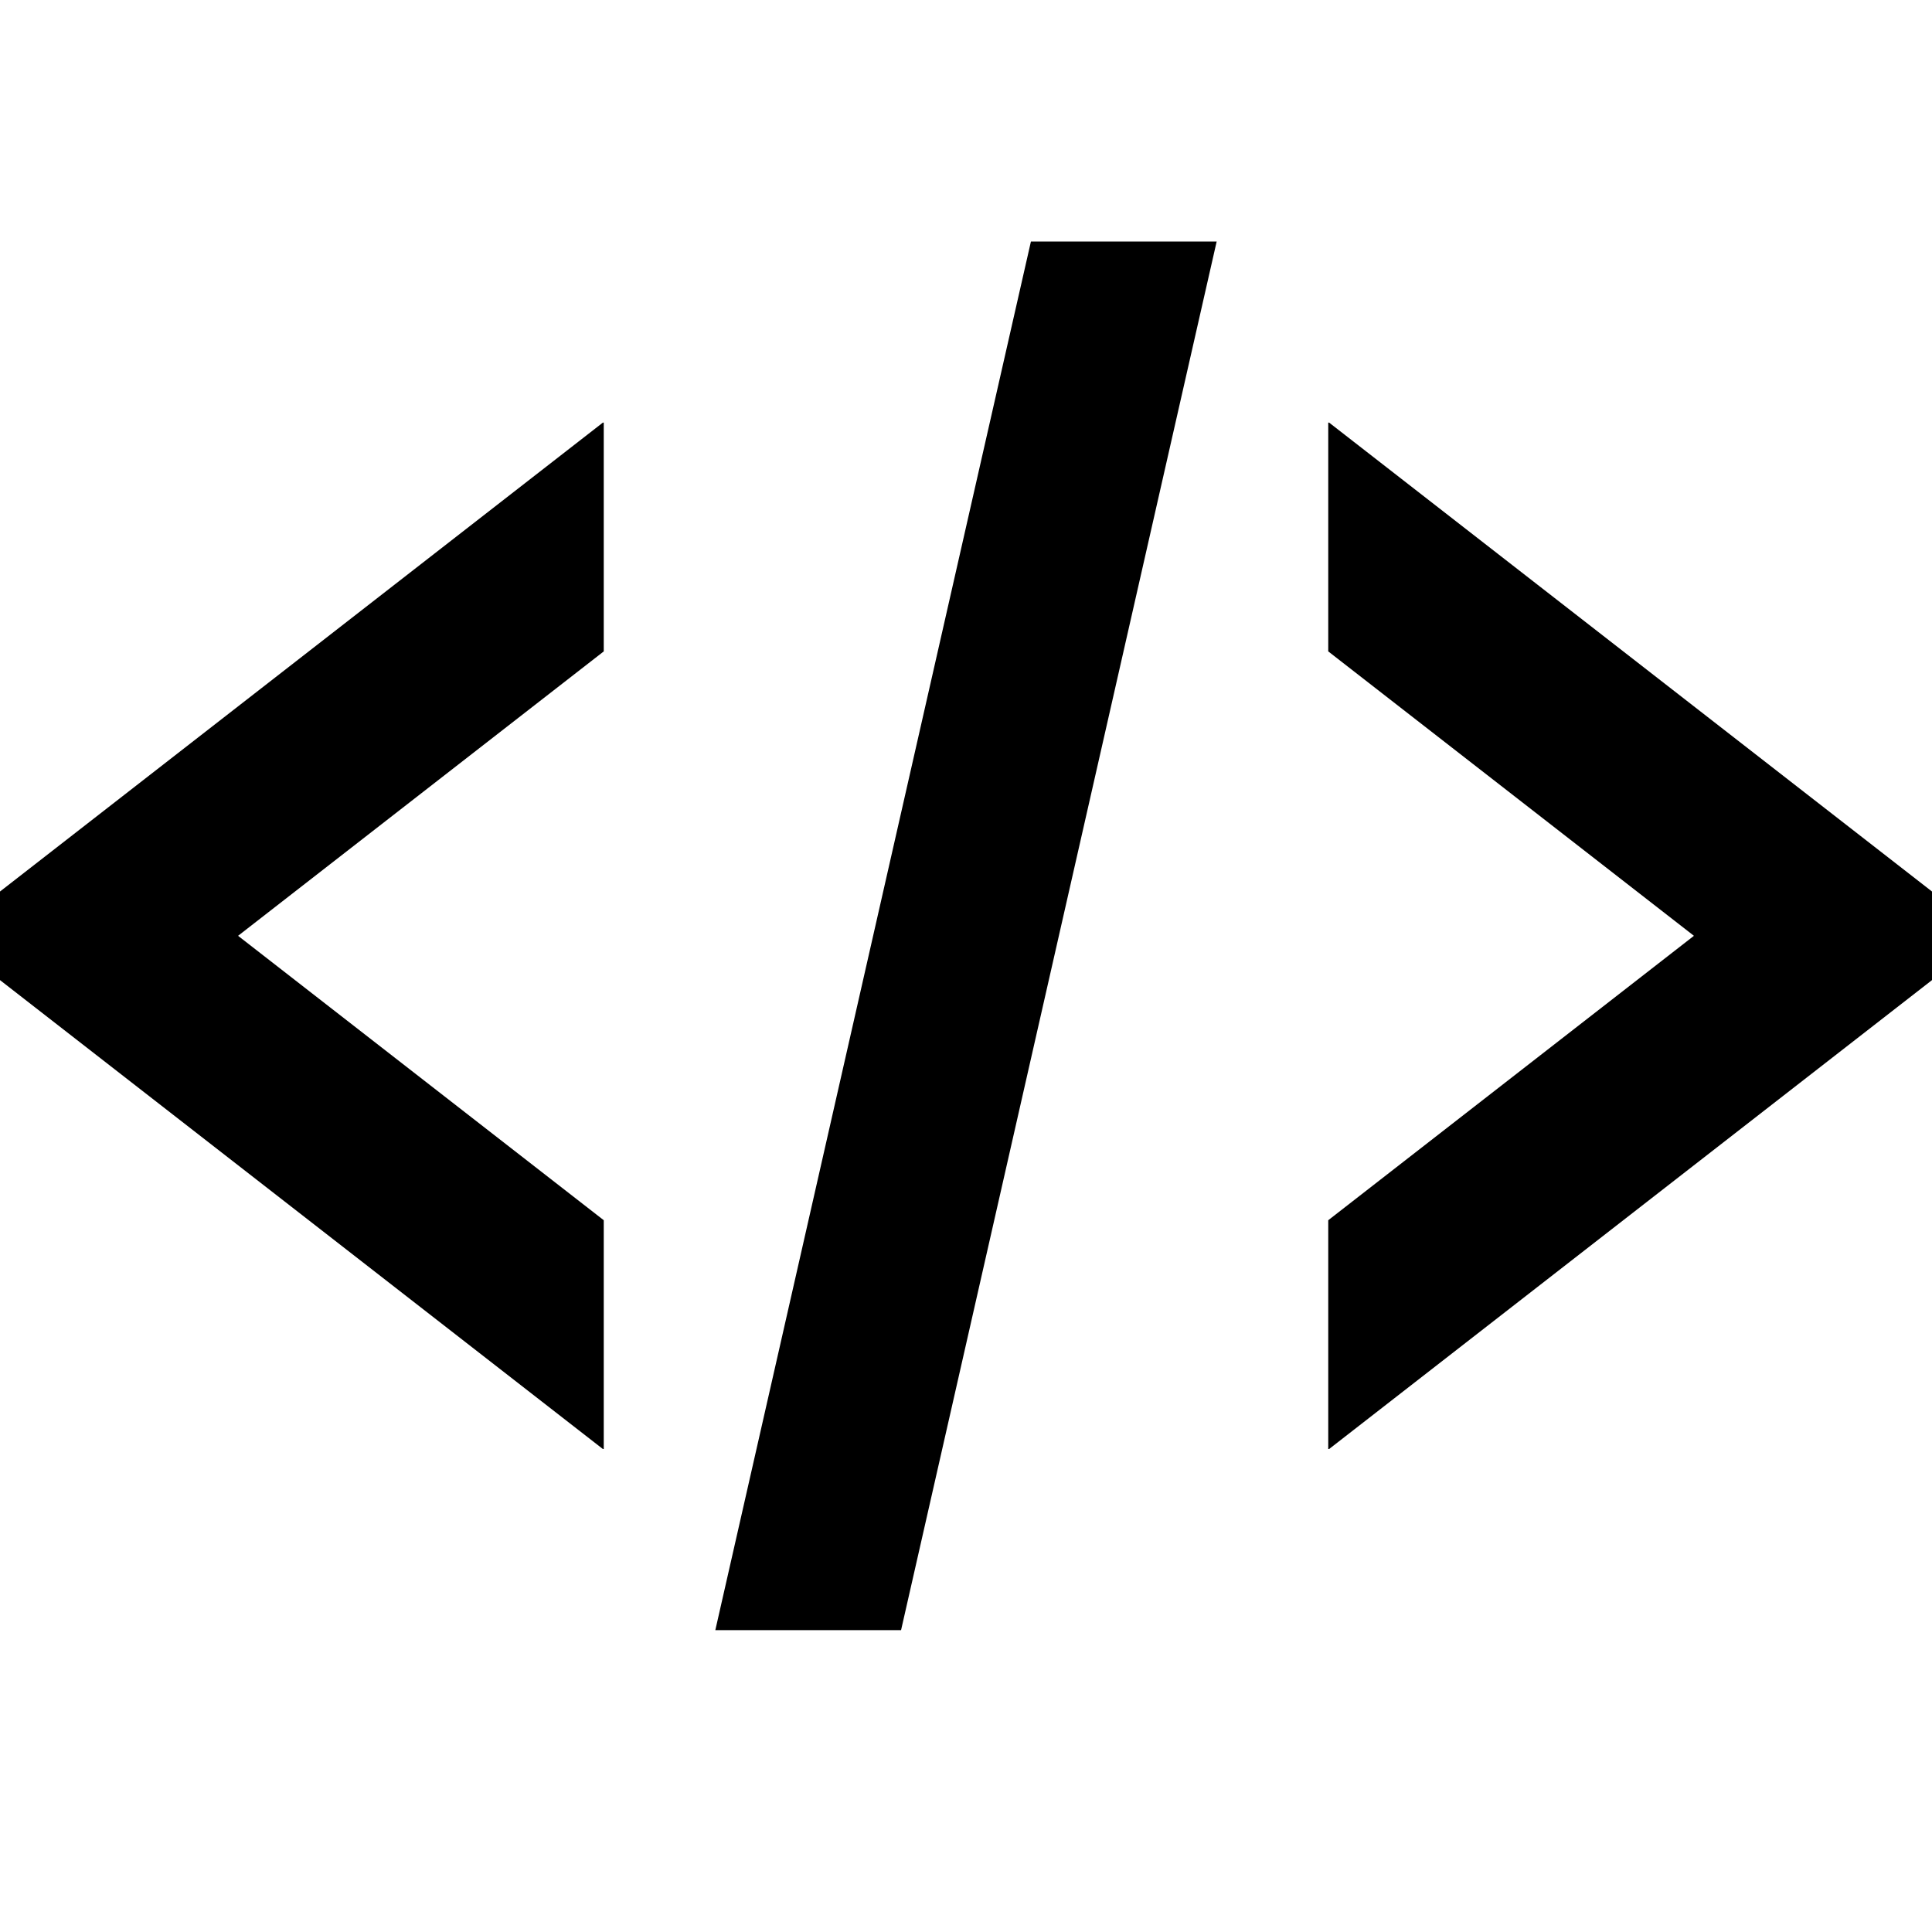 <svg data-icon="code" version="1.1" xmlns="http://www.w3.org/2000/svg" width="32" height="32" class="iconic iconic-code iconic-size-md" viewBox="0 0 32 32">
  <g class="iconic-metadata">
    <title>Code</title>
  </g>
  <defs>
    <clipPath id="iconic-size-md-code-clip-0">
      <path d="M22 3h10v17h-10z" />
    </clipPath>
    <clipPath id="iconic-size-md-code-clip-1">
      <path d="M11 0h11v23h-11z" />
    </clipPath>
    <clipPath id="iconic-size-md-code-clip-2">
      <path d="M0 3h10v17h-10z" />
    </clipPath>
  </defs>
  <g data-width="32" data-height="23" class="iconic-container" transform="translate(0 4)">
    <path clip-path="url(#iconic-size-md-code-clip-0)" stroke="#000" stroke-width="3" stroke-linecap="square" class="iconic-code-bracket iconic-code-bracket-right iconic-property-stroke" fill="none" d="M21.5 18.5l9-7-9-7" />
    <path clip-path="url(#iconic-size-md-code-clip-1)" stroke="#000" stroke-width="3" stroke-linecap="square" class="iconic-code-slash iconic-property-accent iconic-property-stroke" fill="none" d="M18.5.5l-5 22" />
    <path clip-path="url(#iconic-size-md-code-clip-2)" stroke="#000" stroke-width="3" stroke-linecap="square" class="iconic-code-bracket iconic-code-bracket-left iconic-property-stroke" fill="none" d="M10.5 4.5l-9 7 9 7" />
  </g>
</svg>
